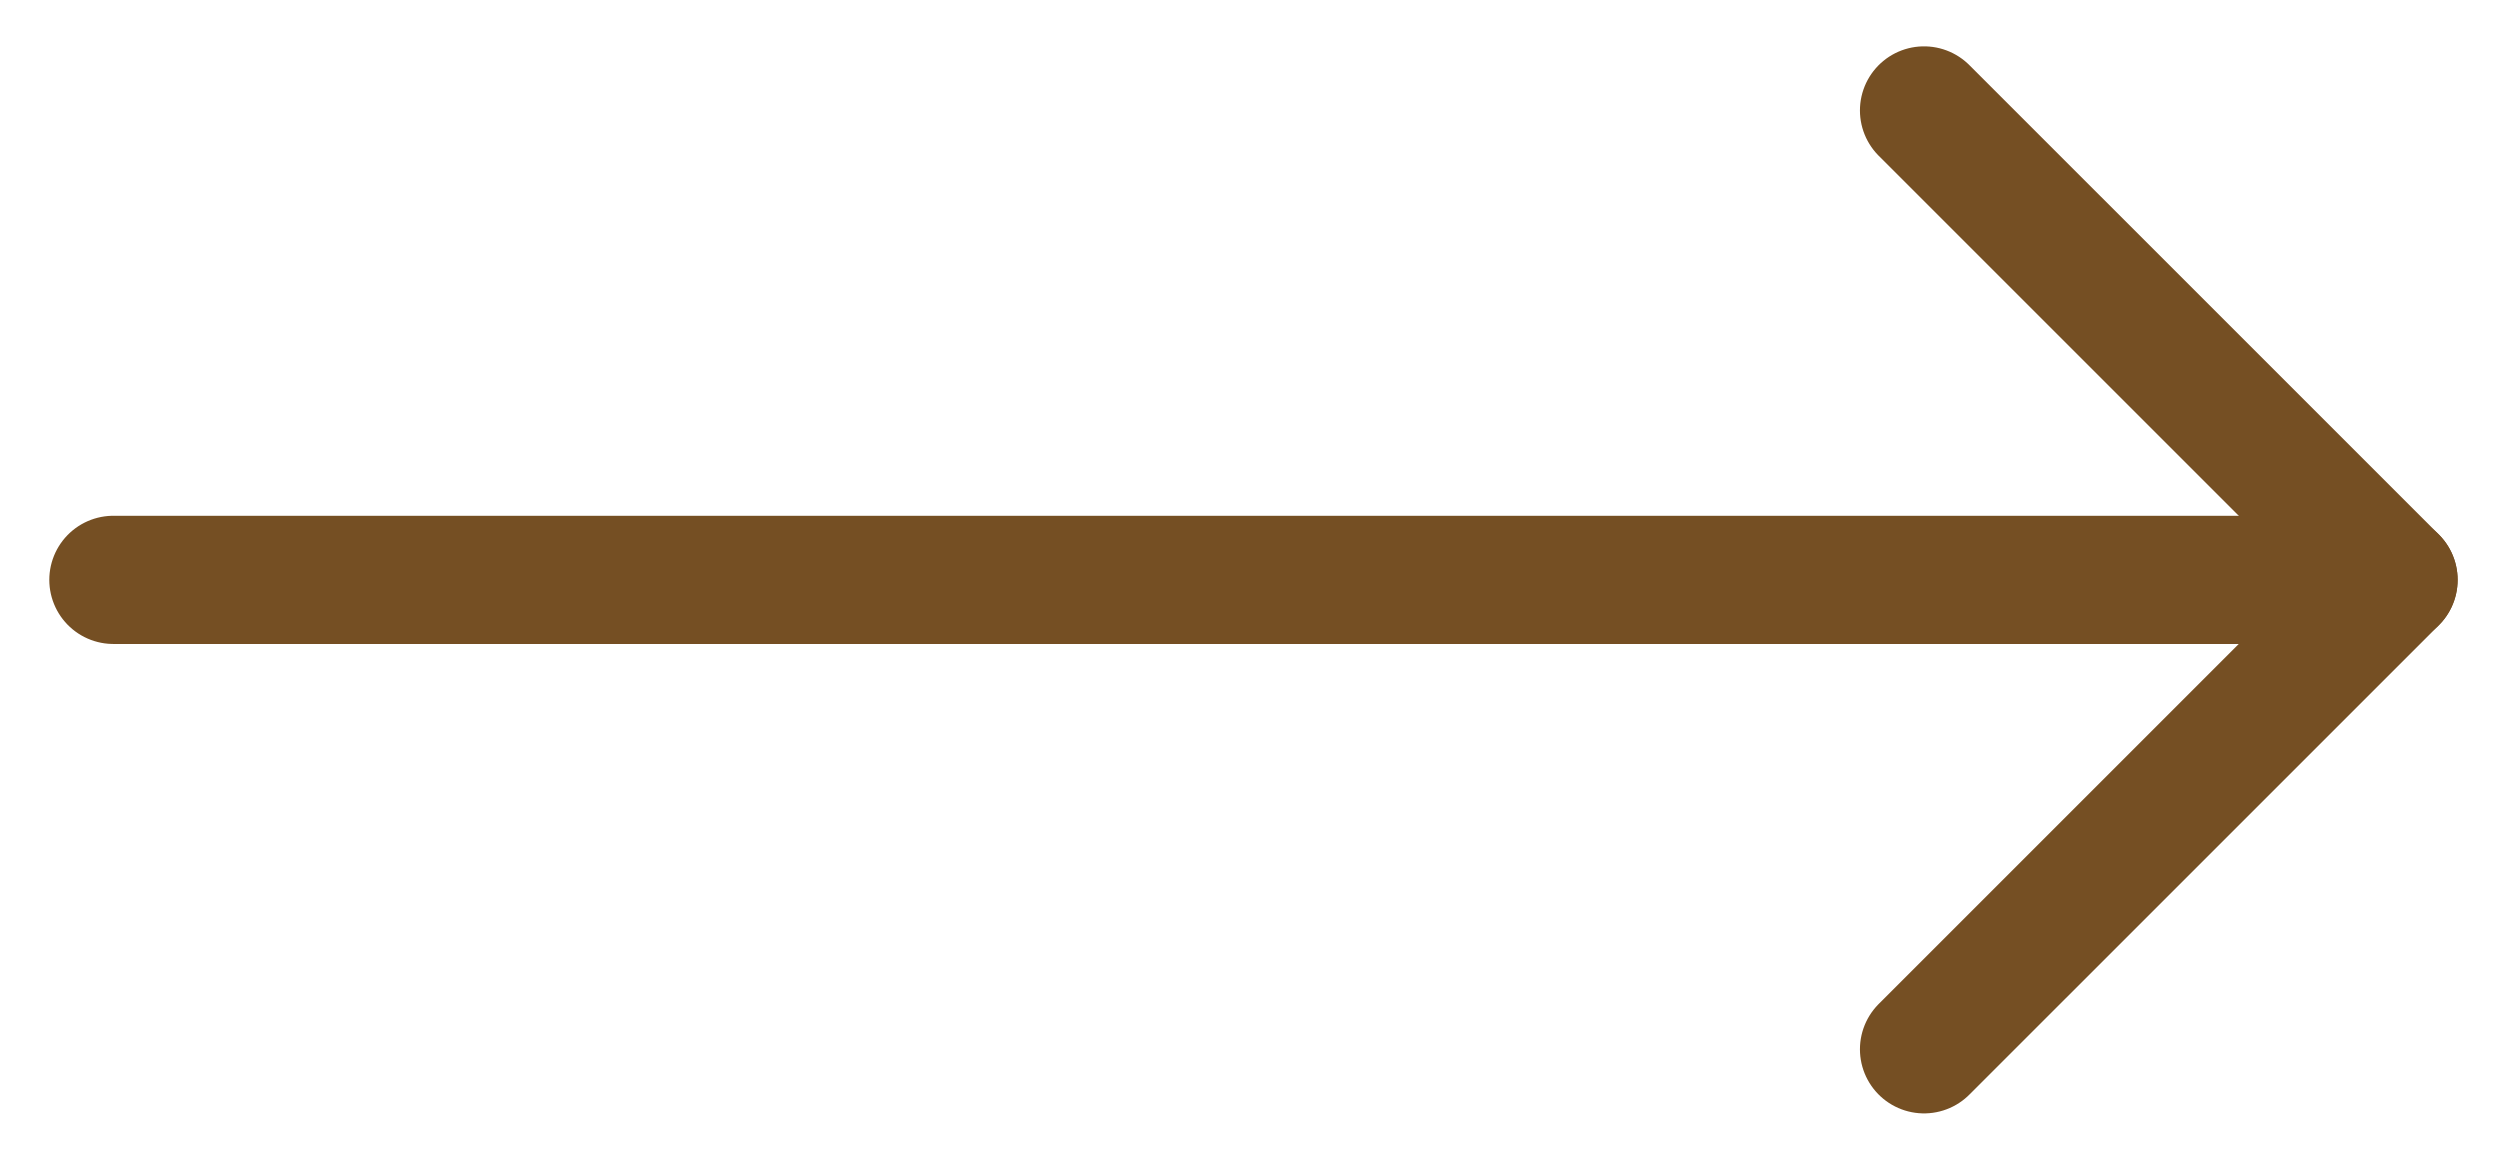 <svg width="39" height="18" viewBox="0 0 39 18" fill="none" xmlns="http://www.w3.org/2000/svg">
<path d="M1.769 9.046L37.339 9.046" stroke="#754F23" stroke-width="2" stroke-linecap="round" stroke-linejoin="round"/>
<path d="M30.015 1.723L37.339 9.046L30.015 16.369" stroke="#754F23" stroke-width="2" stroke-linecap="round" stroke-linejoin="round"/>
</svg>

